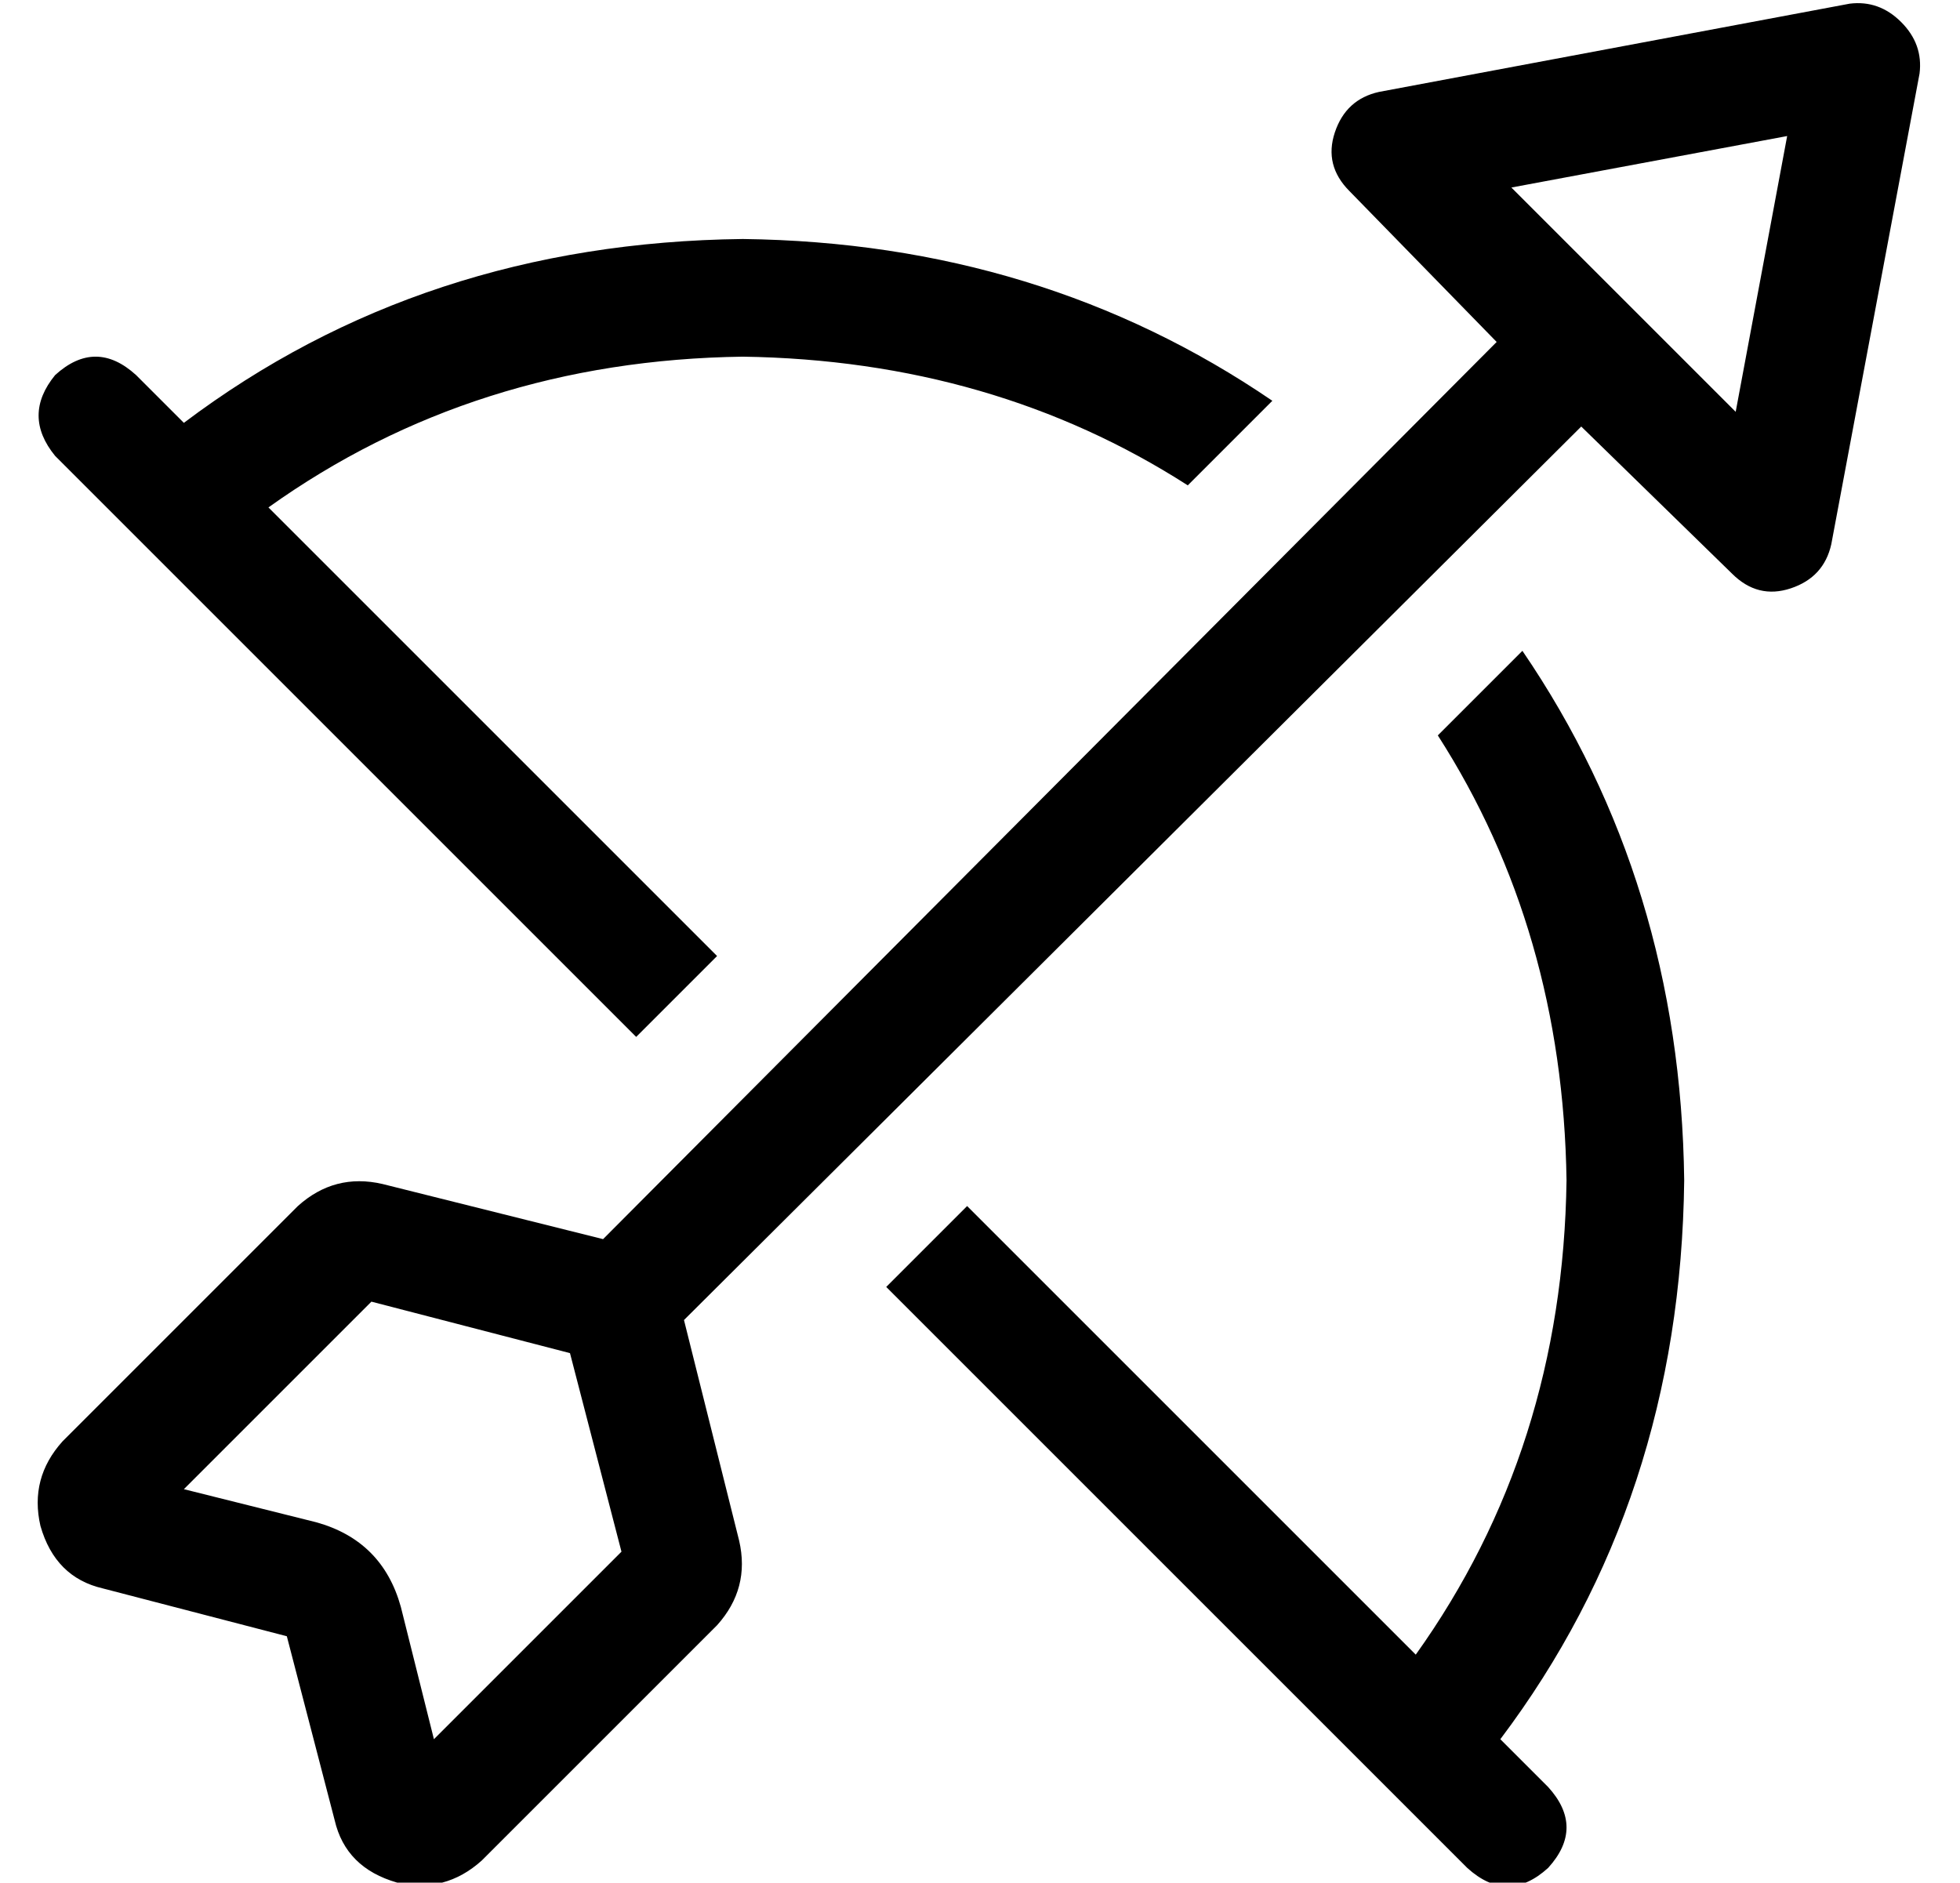 <?xml version="1.0" standalone="no"?>
<!DOCTYPE svg PUBLIC "-//W3C//DTD SVG 1.1//EN" "http://www.w3.org/Graphics/SVG/1.1/DTD/svg11.dtd" >
<svg xmlns="http://www.w3.org/2000/svg" xmlns:xlink="http://www.w3.org/1999/xlink" version="1.1" viewBox="-10 -40 533 512">
   <path fill="currentColor"
d="M512 -20q1 -8 -5 -14t-14 -5l-128 24v0q-9 2 -12 11t4 16l40 41v0l-243 244v0l-60 -15v0q-13 -3 -23 6l-64 64v0q-9 10 -6 23q4 14 17 17l50 13v0l13 50v0q3 13 17 17q13 3 23 -6l64 -64v0q9 -10 6 -23l-15 -60v0l244 -243v0l41 40v0q7 7 16 4t11 -12l24 -128v0zM462 72
l-61 -61l61 61l-61 -61l75 -14v0l-14 75v0zM381 160q34 53 35 121q-1 73 -41 129l-122 -122v0l-22 22v0l158 158v0q11 10 22 0q10 -11 0 -22l-13 -13v0q49 -65 50 -152q-1 -81 -44 -144l-23 23v0zM5 84l158 158l-158 -158l158 158l22 -22v0l-122 -122v0q56 -40 129 -41
q68 1 121 35l23 -23v0q-63 -43 -144 -44q-87 1 -152 50l-13 -13v0q-11 -10 -22 0q-9 11 0 22v0zM99 397q-5 -18 -23 -23l-36 -9v0l51 -51v0l54 14v0l14 54v0l-51 51v0l-9 -36v0z" />
</svg>
